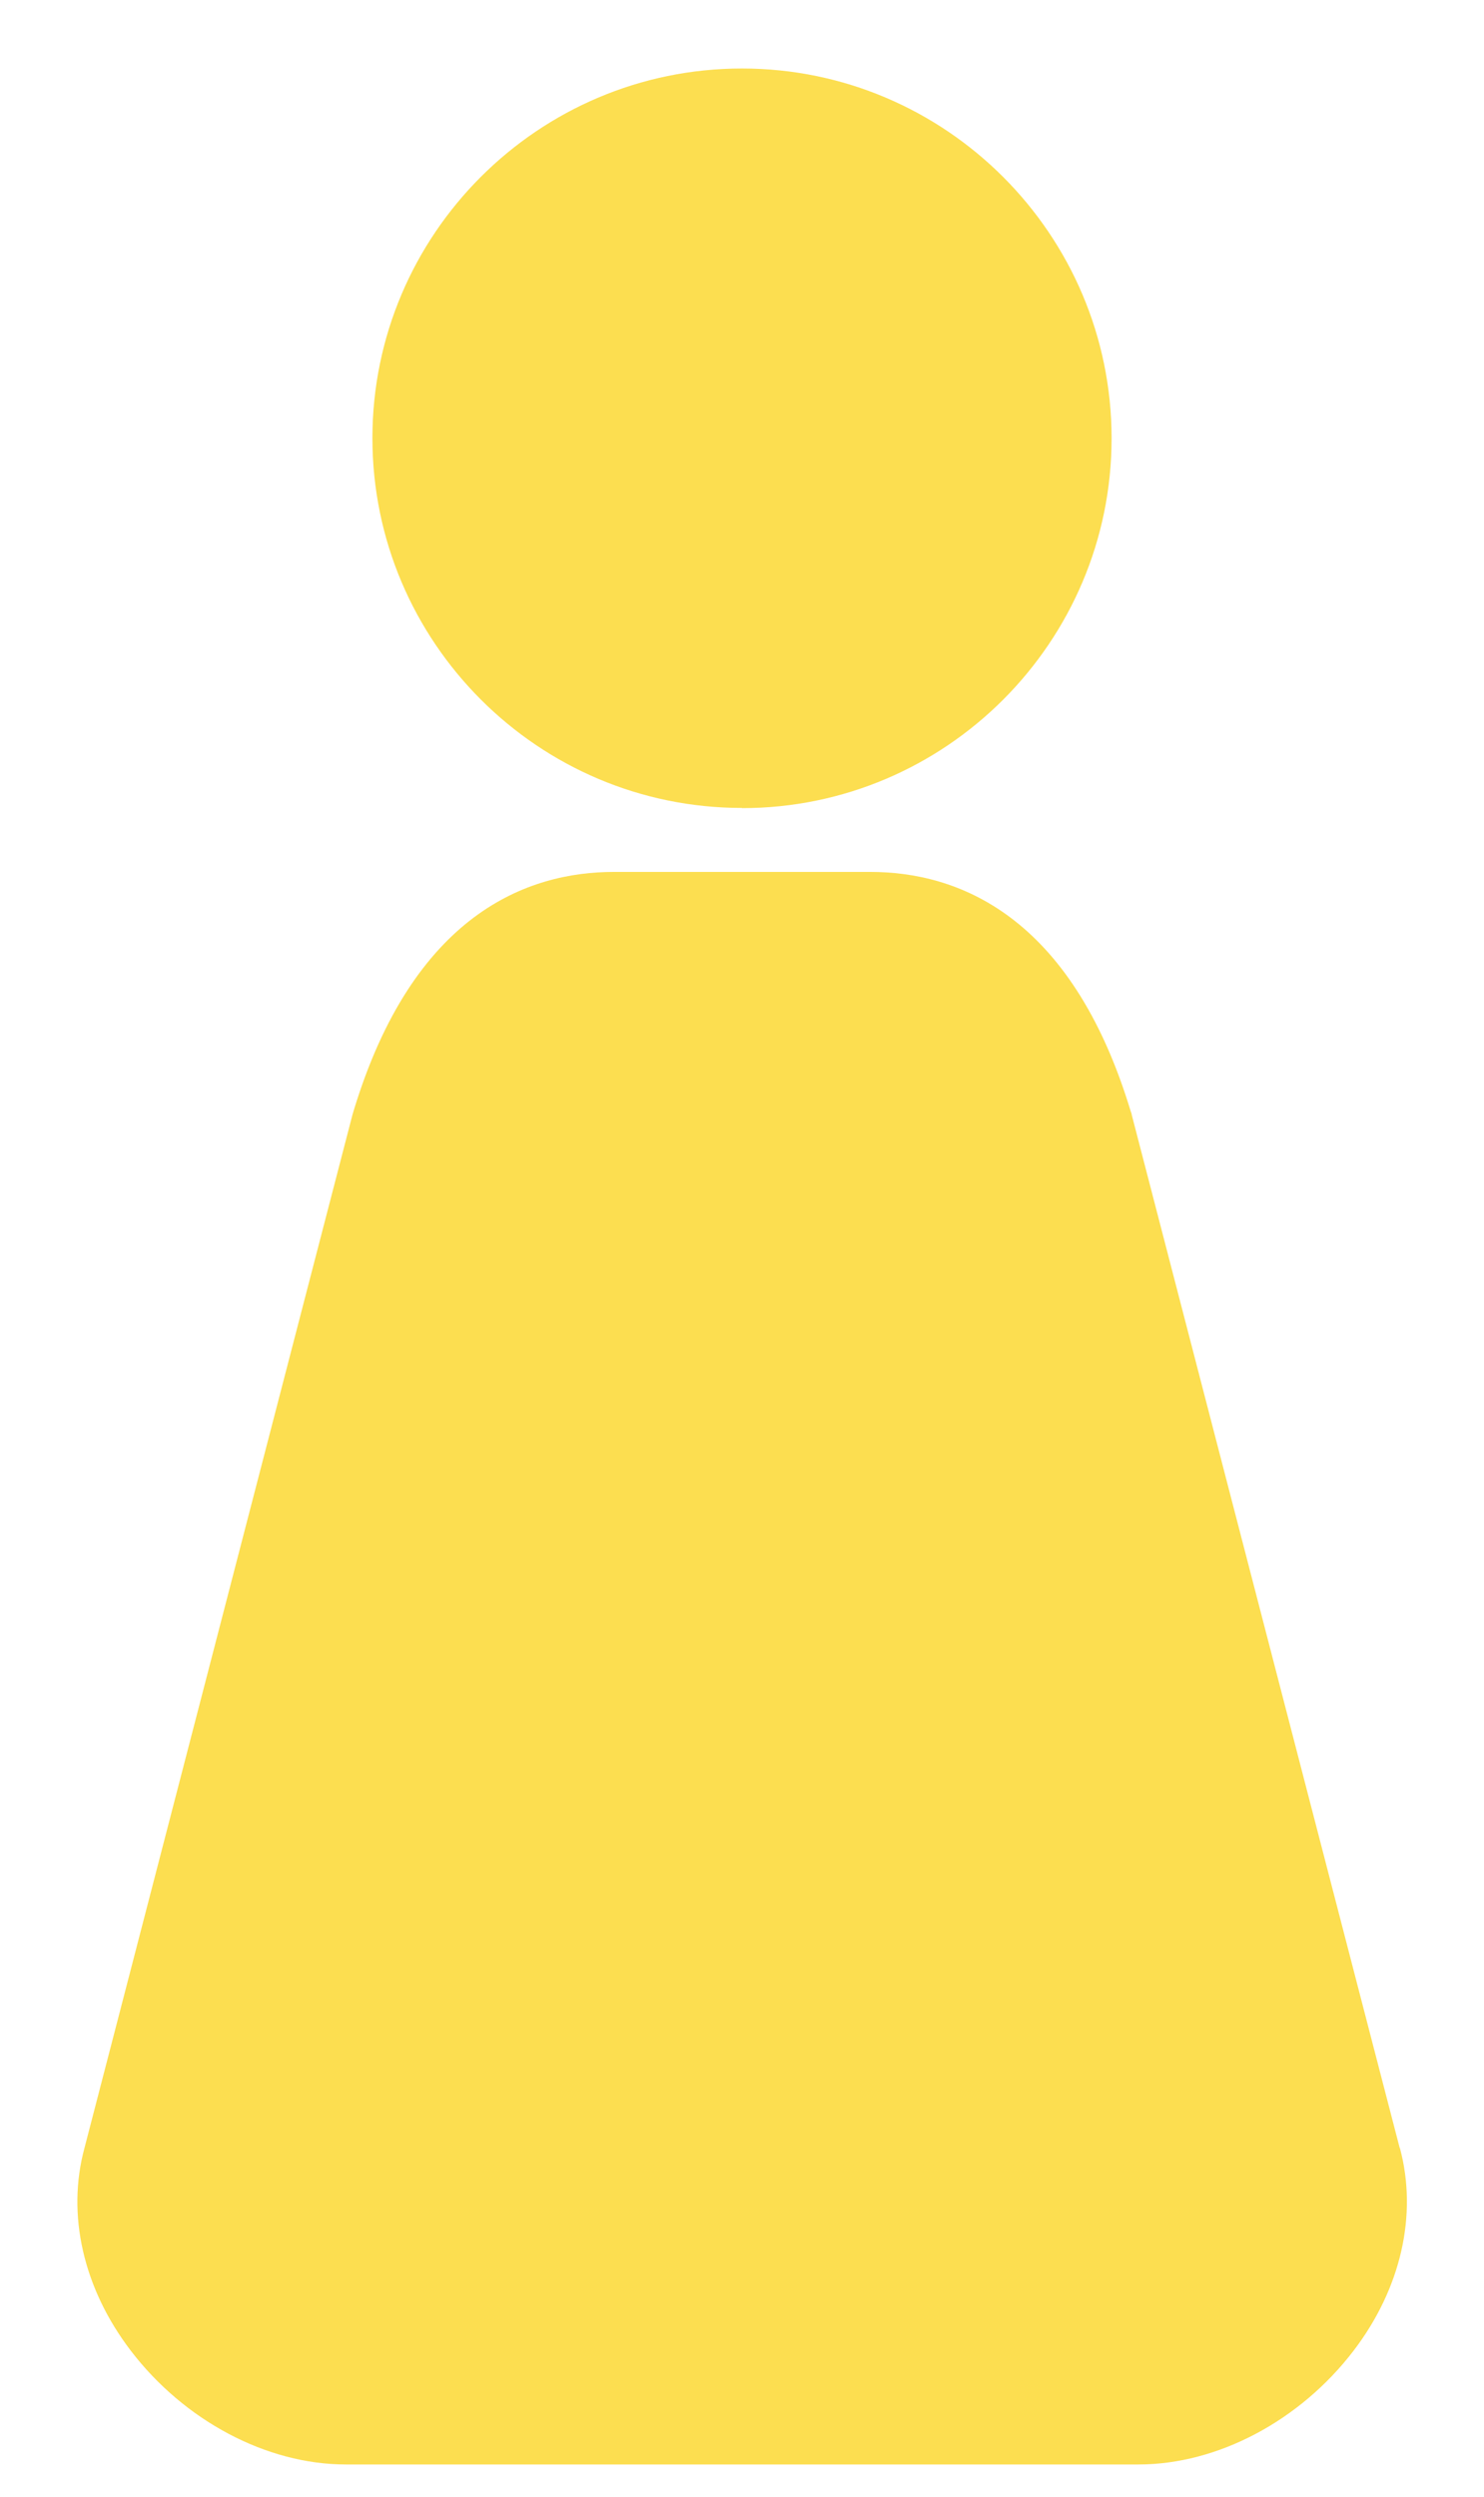 <?xml version="1.0" encoding="UTF-8"?>
<svg xmlns="http://www.w3.org/2000/svg" version="1.1" viewBox="0 0 78.9 132.69">
  <defs>
    <style>
      .cls-1 {
        fill: #fcde50;
      }
    </style>
  </defs>
  <!-- Generator: Adobe Illustrator 28.6.0, SVG Export Plug-In . SVG Version: 1.2.0 Build 709)  -->
  <g>
    <g id="Layer_1">
      <g id="Layer_1-2" data-name="Layer_1">
        <g id="Layer_1-2">
          <g>
            <path class="cls-1" d="M39.45,42.94c10.83,0,19.65-8.82,19.65-19.65S50.28,3.64,39.45,3.64s-19.65,8.81-19.65,19.64,8.81,19.65,19.65,19.65h0Z"/>
            <path class="cls-1" d="M74.42,114.14l-14.25-54.91c0-.06-.03-.11-.05-.17-3.18-10.52-9.28-12.73-13.85-12.73h-13.63c-4.57,0-10.67,2.21-13.85,12.73-.02.06-.03.11-.05.17l-14.25,54.91c-.96,3.54-.06,7.46,2.46,10.76,2.85,3.73,7.23,6.05,11.44,6.05h42.14c4.21,0,8.59-2.32,11.44-6.05,2.52-3.3,3.41-7.22,2.46-10.76h0Z"/>
          </g>
        </g>
      </g>
    </g>
  </g>
</svg>